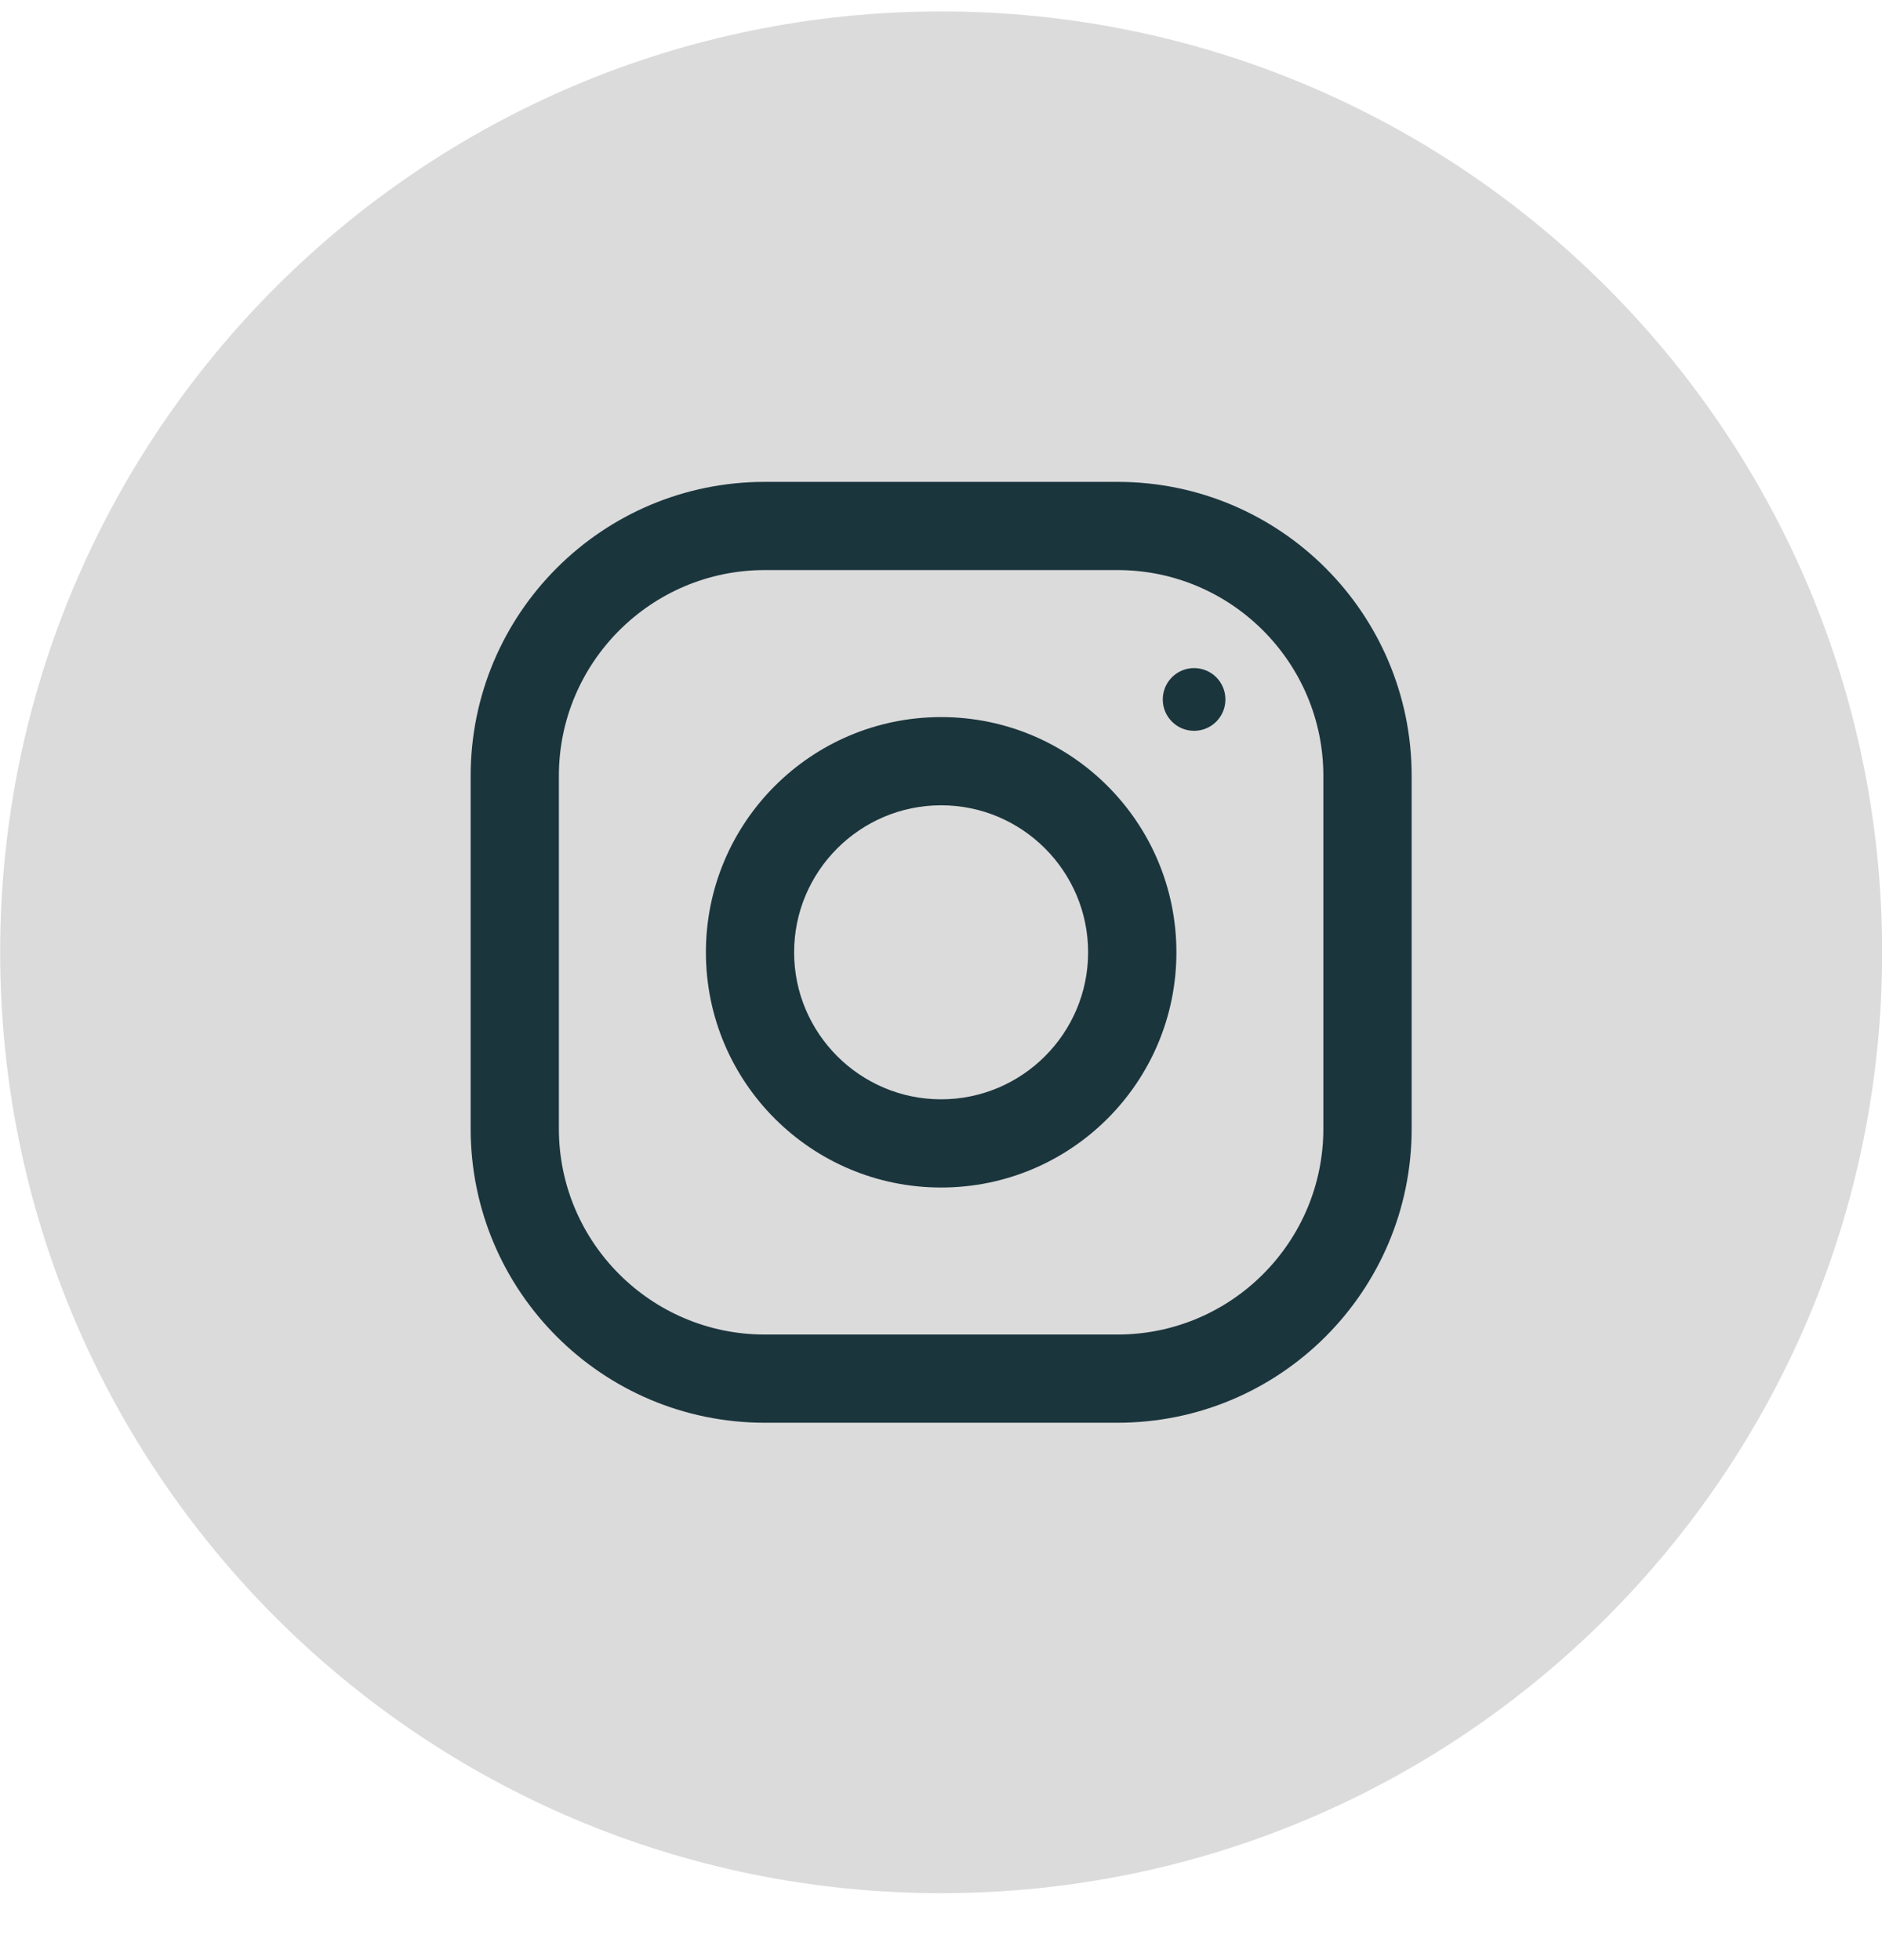 <svg width="24" height="25" viewBox="0 0 24 25" fill="none" xmlns="http://www.w3.org/2000/svg">
<path fill-rule="evenodd" clip-rule="evenodd" d="M12.002 24.146C18.629 24.146 24.002 18.773 24.002 12.146C24.002 5.519 18.629 0.146 12.002 0.146C5.375 0.146 0.002 5.519 0.002 12.146C0.002 18.773 5.375 24.146 12.002 24.146Z" fill="#707070" fill-opacity="0.25"/>
<path fill-rule="evenodd" clip-rule="evenodd" d="M9.752 6.146H14.252C16.323 6.146 18.002 7.825 18.002 9.896V14.396C18.002 16.467 16.323 18.146 14.252 18.146H9.752C7.681 18.146 6.002 16.467 6.002 14.396V9.896C6.002 7.825 7.681 6.146 9.752 6.146ZM14.252 17.021C15.699 17.021 16.876 15.844 16.876 14.396V9.896C16.876 8.449 15.699 7.271 14.252 7.271H9.752C8.304 7.271 7.127 8.449 7.127 9.896V14.396C7.127 15.844 8.304 17.021 9.752 17.021H14.252Z" fill="#1B353D"/>
<path fill-rule="evenodd" clip-rule="evenodd" d="M9.002 12.146C9.002 10.489 10.345 9.146 12.002 9.146C13.659 9.146 15.002 10.489 15.002 12.146C15.002 13.803 13.659 15.146 12.002 15.146C10.345 15.146 9.002 13.803 9.002 12.146ZM10.127 12.146C10.127 13.18 10.968 14.021 12.002 14.021C13.035 14.021 13.876 13.18 13.876 12.146C13.876 11.112 13.035 10.271 12.002 10.271C10.968 10.271 10.127 11.112 10.127 12.146Z" fill="#1B353D"/>
<path fill-rule="evenodd" clip-rule="evenodd" d="M15.227 9.321C15.449 9.321 15.627 9.142 15.627 8.921C15.627 8.7 15.449 8.521 15.227 8.521C15.007 8.521 14.828 8.7 14.828 8.921C14.828 9.142 15.007 9.321 15.227 9.321Z" fill="#1B353D"/>
</svg>
